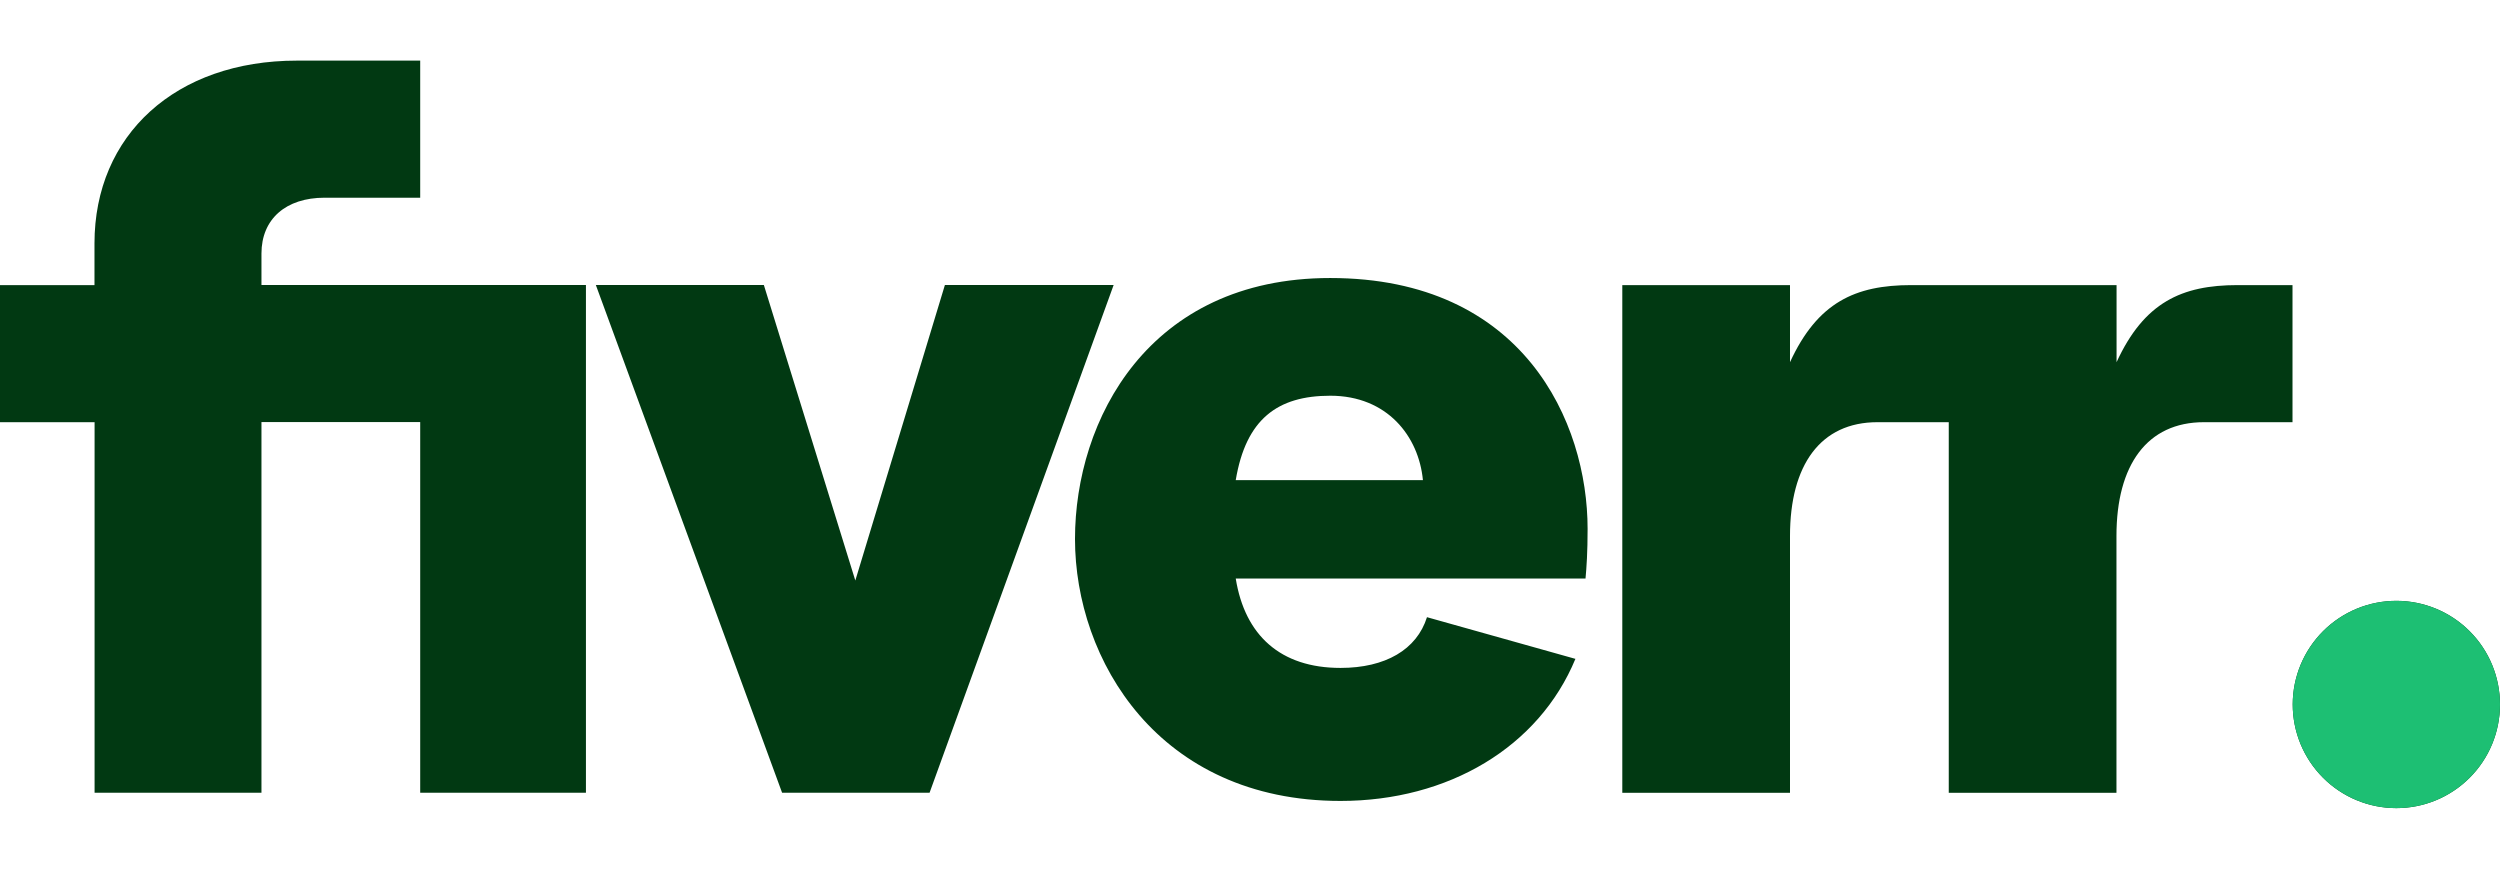 <svg width="173" height="61" viewBox="0 0 173 61" fill="none" xmlns="http://www.w3.org/2000/svg">
<g id="fiverr-svgrepo-com 1">
<path id="Vector" d="M165.82 55.922C166.762 55.923 167.695 55.739 168.566 55.379C169.436 55.02 170.228 54.492 170.894 53.827C171.561 53.161 172.09 52.371 172.451 51.501C172.813 50.632 172.999 49.699 173 48.757C173.001 47.815 172.816 46.883 172.457 46.012C172.097 45.141 171.57 44.35 170.904 43.684C170.239 43.017 169.449 42.488 168.579 42.126C167.709 41.765 166.777 41.579 165.835 41.578C163.933 41.576 162.108 42.33 160.761 43.673C159.415 45.017 158.657 46.841 158.655 48.743C158.654 50.645 159.407 52.47 160.751 53.816C162.095 55.163 163.918 55.92 165.82 55.922ZM158.641 29.215H152.514C148.578 29.215 146.459 32.171 146.459 37.087V54.863H134.854V29.215H129.923C125.98 29.215 123.868 32.171 123.868 37.087V54.863H112.263V19.729H123.868V25.063C125.771 20.926 128.38 19.729 132.251 19.729H146.466V25.063C148.369 20.926 150.971 19.729 154.842 19.729H158.641V29.215ZM109.725 40.035H85.513C86.147 43.971 88.612 46.22 92.764 46.22C95.864 46.22 98.04 44.958 98.747 42.709L109.019 45.593C106.489 51.705 100.225 55.425 92.764 55.425C80.164 55.425 74.39 45.658 74.39 37.296C74.39 29.078 79.457 19.239 92.05 19.239C105.429 19.239 109.862 29.215 109.862 36.597C109.862 38.211 109.79 39.264 109.718 40.035H109.725ZM98.466 33.223C98.177 30.196 96.001 27.384 92.058 27.384C88.396 27.384 86.219 29.006 85.513 33.223H98.466ZM54.12 54.855H64.327L77.064 19.722H65.387L59.188 40.172L52.859 19.722H41.232L54.12 54.855ZM6.545 54.855H18.093V29.208H29.078V54.855H40.547V19.722H18.093V17.545C18.093 15.152 19.787 13.681 22.461 13.681H29.078V4.195H20.544C12.168 4.195 6.538 9.328 6.538 16.846V19.729H0V29.215H6.545V54.863V54.855Z" fill="#013912"/>
<path id="Vector_2" d="M165.82 55.923C166.762 55.924 167.695 55.739 168.566 55.38C169.436 55.02 170.227 54.492 170.894 53.827C171.561 53.162 172.09 52.372 172.451 51.502C172.812 50.632 172.999 49.7 173 48.758C173.001 47.816 172.816 46.883 172.457 46.012C172.097 45.142 171.57 44.351 170.904 43.684C170.239 43.017 169.449 42.488 168.579 42.127C167.709 41.766 166.777 41.579 165.835 41.578C163.933 41.576 162.108 42.33 160.761 43.674C159.415 45.017 158.657 46.841 158.655 48.743C158.653 50.645 159.407 52.471 160.751 53.817C162.095 55.163 163.918 55.921 165.82 55.923Z" fill="#1DBF73"/>
</g>
</svg>
